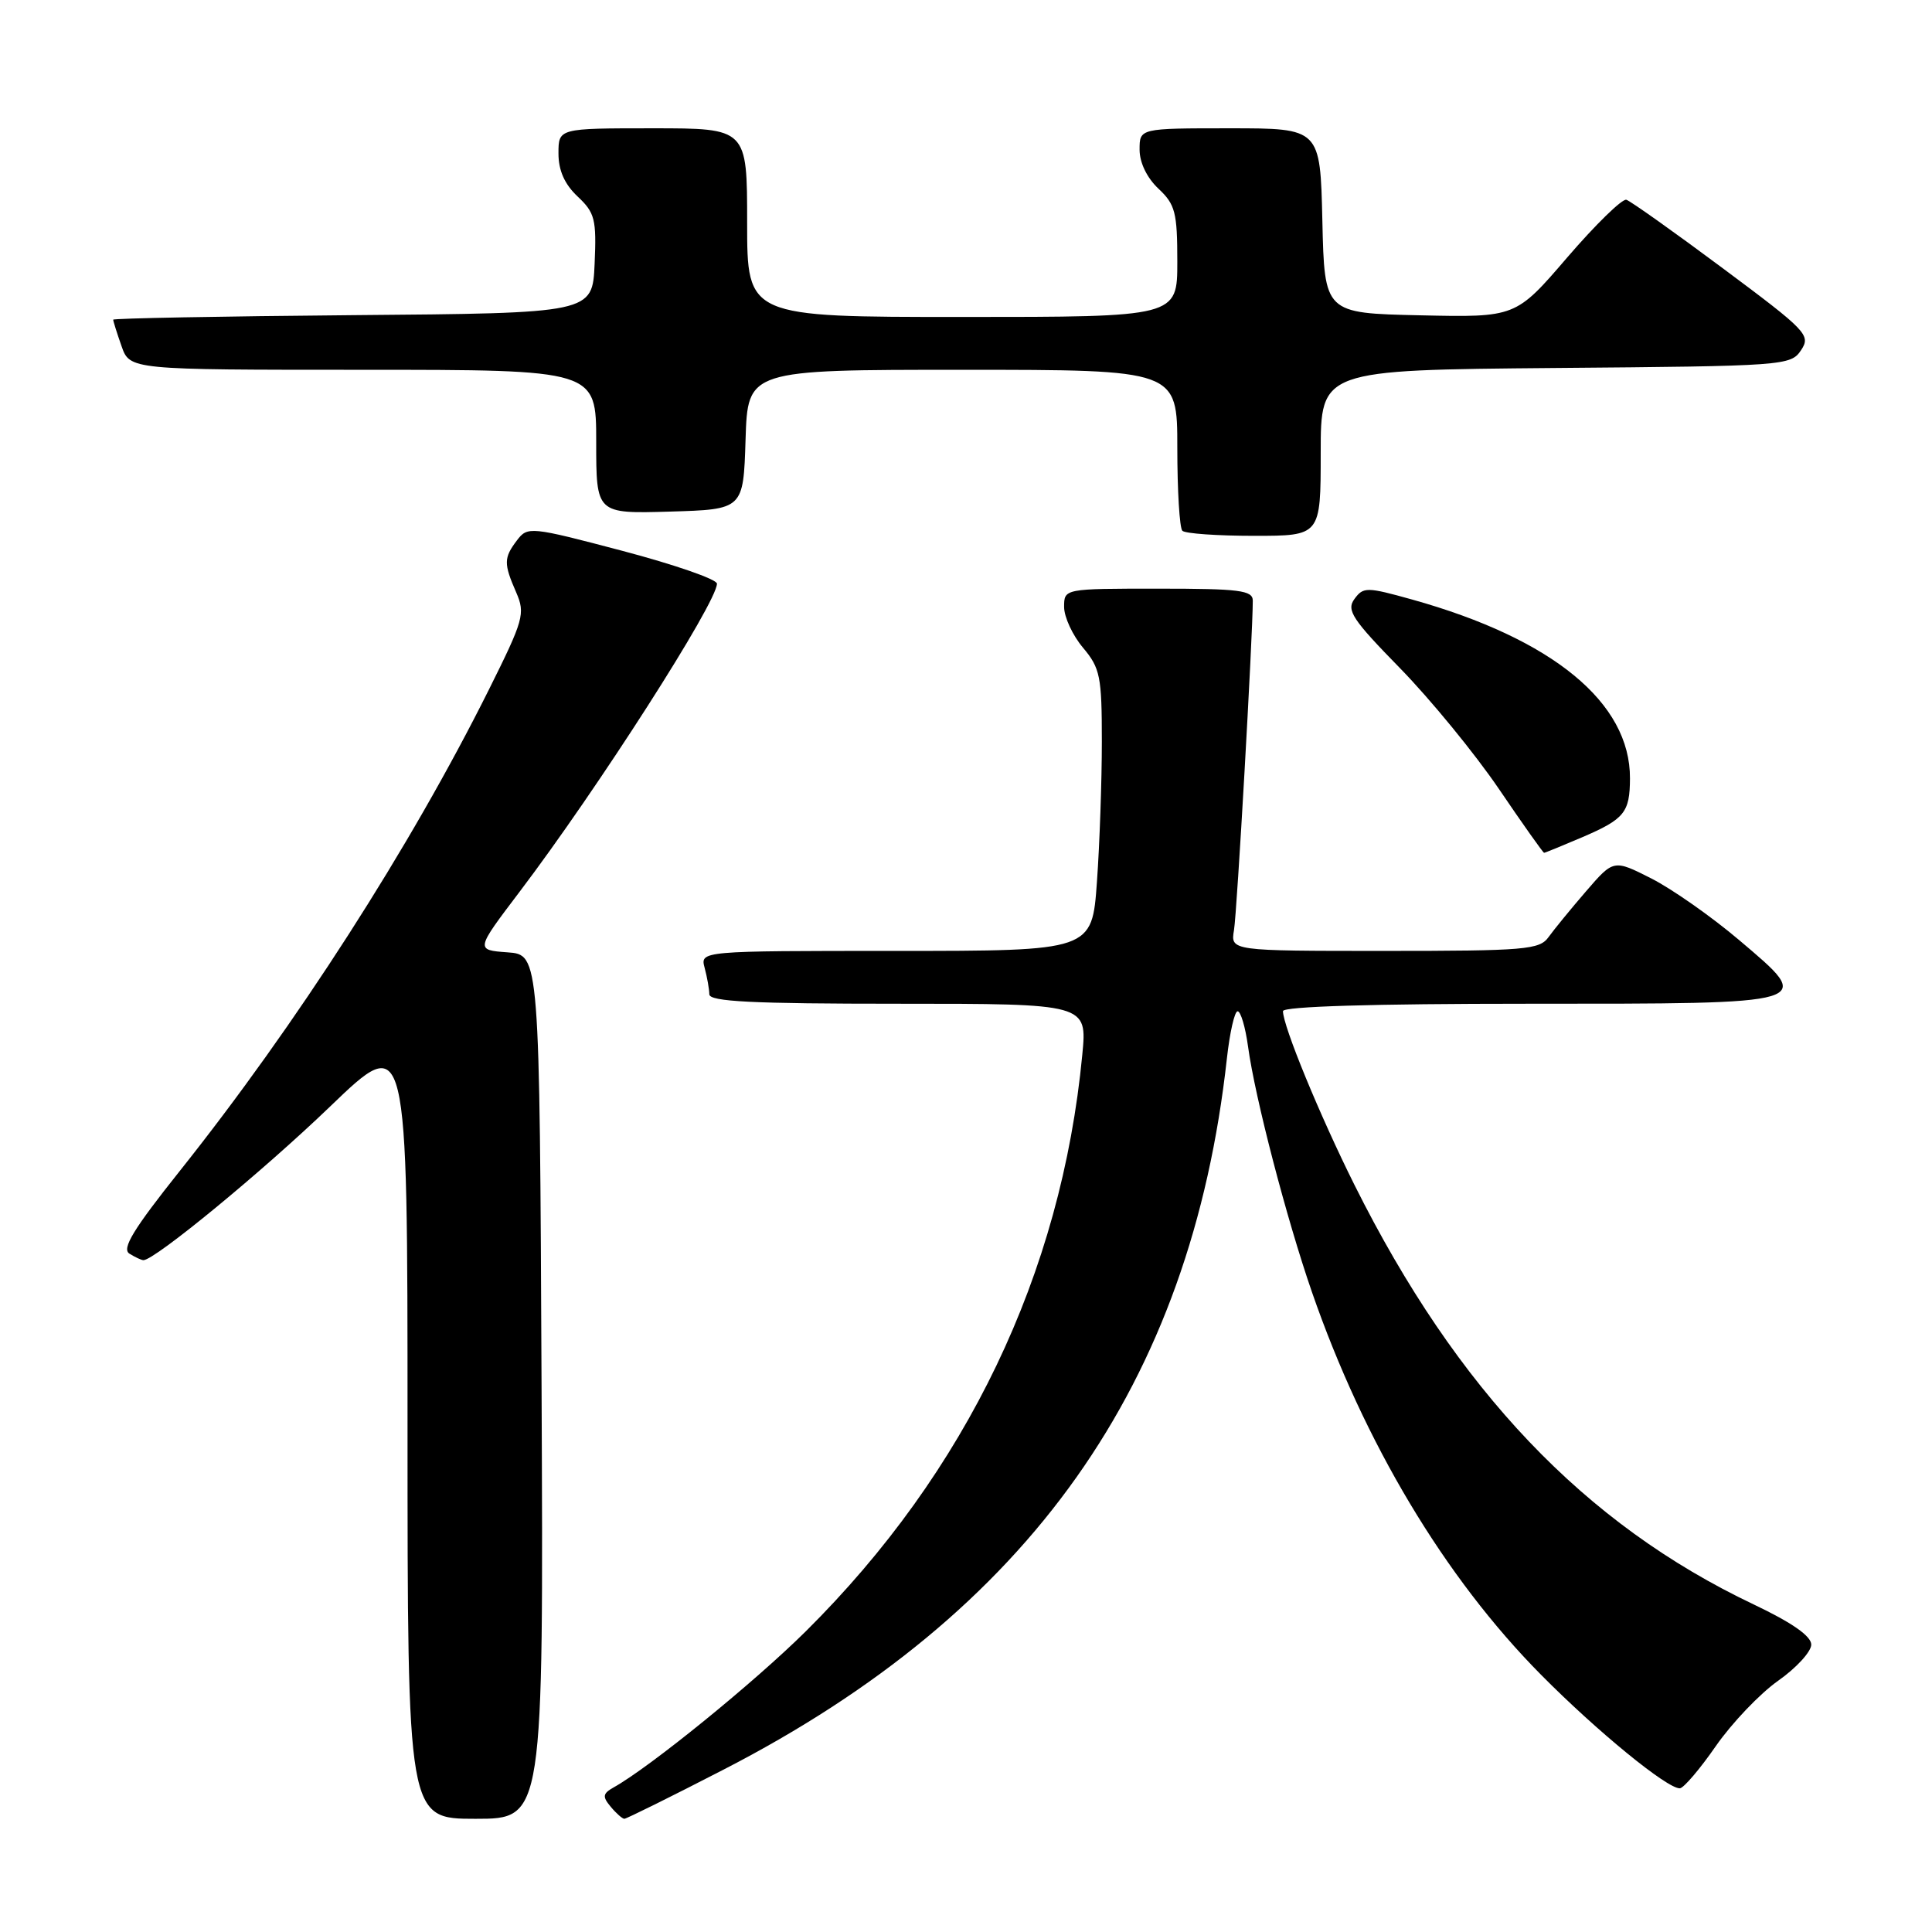 <?xml version="1.0" encoding="UTF-8" standalone="no"?>
<!DOCTYPE svg PUBLIC "-//W3C//DTD SVG 1.1//EN" "http://www.w3.org/Graphics/SVG/1.1/DTD/svg11.dtd" >
<svg xmlns="http://www.w3.org/2000/svg" xmlns:xlink="http://www.w3.org/1999/xlink" version="1.1" viewBox="0 0 256 256">
 <g >
 <path fill="currentColor"
d=" M 71.76 183.75 C 71.50 126.50 71.50 126.50 67.25 126.19 C 63.00 125.88 63.00 125.88 68.83 118.19 C 79.19 104.53 95.00 79.84 95.00 77.34 C 95.00 76.76 89.36 74.81 82.47 72.99 C 70.26 69.77 69.91 69.74 68.50 71.60 C 66.74 73.92 66.73 74.68 68.40 78.50 C 69.62 81.31 69.39 82.13 64.79 91.36 C 54.36 112.27 39.26 135.78 23.79 155.20 C 17.68 162.87 16.11 165.45 17.14 166.11 C 17.89 166.58 18.73 166.97 19.00 166.98 C 20.49 166.99 34.82 155.20 43.74 146.62 C 54.00 136.75 54.00 136.75 54.00 188.87 C 54.00 241.00 54.00 241.00 63.01 241.00 C 72.02 241.00 72.02 241.00 71.76 183.75 Z  M 95.88 234.48 C 136.44 213.61 157.80 183.43 162.57 140.25 C 162.95 136.81 163.59 134.00 163.99 134.00 C 164.40 134.00 165.02 136.10 165.37 138.66 C 166.29 145.43 170.48 161.50 173.83 171.18 C 180.77 191.21 191.43 209.02 204.18 221.90 C 211.60 229.40 220.93 237.03 222.59 236.96 C 223.09 236.94 225.24 234.42 227.36 231.36 C 229.49 228.30 233.20 224.41 235.61 222.71 C 238.03 221.01 240.00 218.85 240.00 217.92 C 240.00 216.79 237.45 215.01 232.36 212.59 C 209.94 201.94 193.05 184.20 179.47 157.00 C 174.86 147.76 170.00 135.95 170.00 133.98 C 170.00 133.36 181.96 133.00 202.38 133.00 C 240.94 133.00 240.53 133.12 230.45 124.57 C 226.80 121.47 221.56 117.80 218.81 116.40 C 213.81 113.87 213.81 113.87 210.15 118.11 C 208.14 120.44 205.91 123.17 205.19 124.17 C 204.00 125.84 202.10 126.00 183.47 126.00 C 163.05 126.00 163.05 126.00 163.51 123.25 C 163.91 120.90 166.00 84.20 166.00 79.59 C 166.00 78.22 164.24 78.00 153.50 78.00 C 141.00 78.00 141.00 78.00 141.00 80.42 C 141.00 81.76 142.12 84.18 143.50 85.82 C 145.78 88.53 146.00 89.62 146.00 98.24 C 146.00 103.44 145.71 111.81 145.35 116.85 C 144.70 126.00 144.70 126.00 118.73 126.00 C 92.77 126.00 92.77 126.00 93.37 128.25 C 93.70 129.49 93.98 131.06 93.99 131.75 C 94.00 132.72 99.68 133.00 119.03 133.00 C 144.06 133.00 144.06 133.00 143.41 139.75 C 140.64 168.81 128.07 195.02 106.78 216.15 C 99.96 222.91 86.15 234.14 81.31 236.84 C 79.86 237.66 79.80 238.06 80.92 239.40 C 81.65 240.28 82.47 241.00 82.73 241.00 C 83.00 241.00 88.92 238.07 95.88 234.48 Z  M 209.65 110.94 C 215.26 108.53 215.96 107.66 215.98 103.15 C 216.03 93.10 205.73 84.64 187.11 79.44 C 181.09 77.76 180.65 77.76 179.47 79.37 C 178.38 80.86 179.18 82.07 185.53 88.56 C 189.55 92.68 195.43 99.86 198.60 104.52 C 201.77 109.19 204.47 113.00 204.60 113.00 C 204.73 113.00 207.00 112.07 209.65 110.94 Z  M 175.00 60.01 C 175.00 49.03 175.00 49.03 206.13 48.76 C 236.48 48.51 237.29 48.45 238.65 46.40 C 239.97 44.41 239.44 43.86 228.27 35.54 C 221.80 30.72 216.05 26.64 215.50 26.47 C 214.95 26.31 211.43 29.74 207.67 34.11 C 200.84 42.06 200.84 42.06 188.17 41.78 C 175.50 41.50 175.50 41.50 175.22 29.25 C 174.94 17.00 174.94 17.00 162.97 17.00 C 151.00 17.00 151.00 17.00 151.00 19.83 C 151.00 21.55 151.98 23.57 153.50 25.00 C 155.73 27.09 156.00 28.15 156.00 34.67 C 156.00 42.00 156.00 42.00 127.50 42.00 C 99.00 42.00 99.00 42.00 99.00 29.50 C 99.00 17.00 99.00 17.00 86.50 17.00 C 74.00 17.00 74.00 17.00 74.00 20.33 C 74.00 22.59 74.81 24.41 76.54 26.04 C 78.83 28.19 79.05 29.06 78.79 34.96 C 78.50 41.50 78.50 41.50 46.75 41.76 C 29.29 41.91 15.00 42.18 15.00 42.36 C 15.00 42.55 15.49 44.12 16.10 45.85 C 17.20 49.00 17.20 49.00 48.10 49.00 C 79.00 49.00 79.00 49.00 79.00 58.54 C 79.00 68.07 79.00 68.07 88.75 67.79 C 98.50 67.50 98.50 67.50 98.79 58.25 C 99.08 49.00 99.08 49.00 127.54 49.00 C 156.00 49.00 156.00 49.00 156.00 59.33 C 156.00 65.02 156.30 69.97 156.67 70.33 C 157.03 70.70 161.31 71.00 166.17 71.00 C 175.00 71.00 175.00 71.00 175.00 60.01 Z "/>
</g>
</svg>